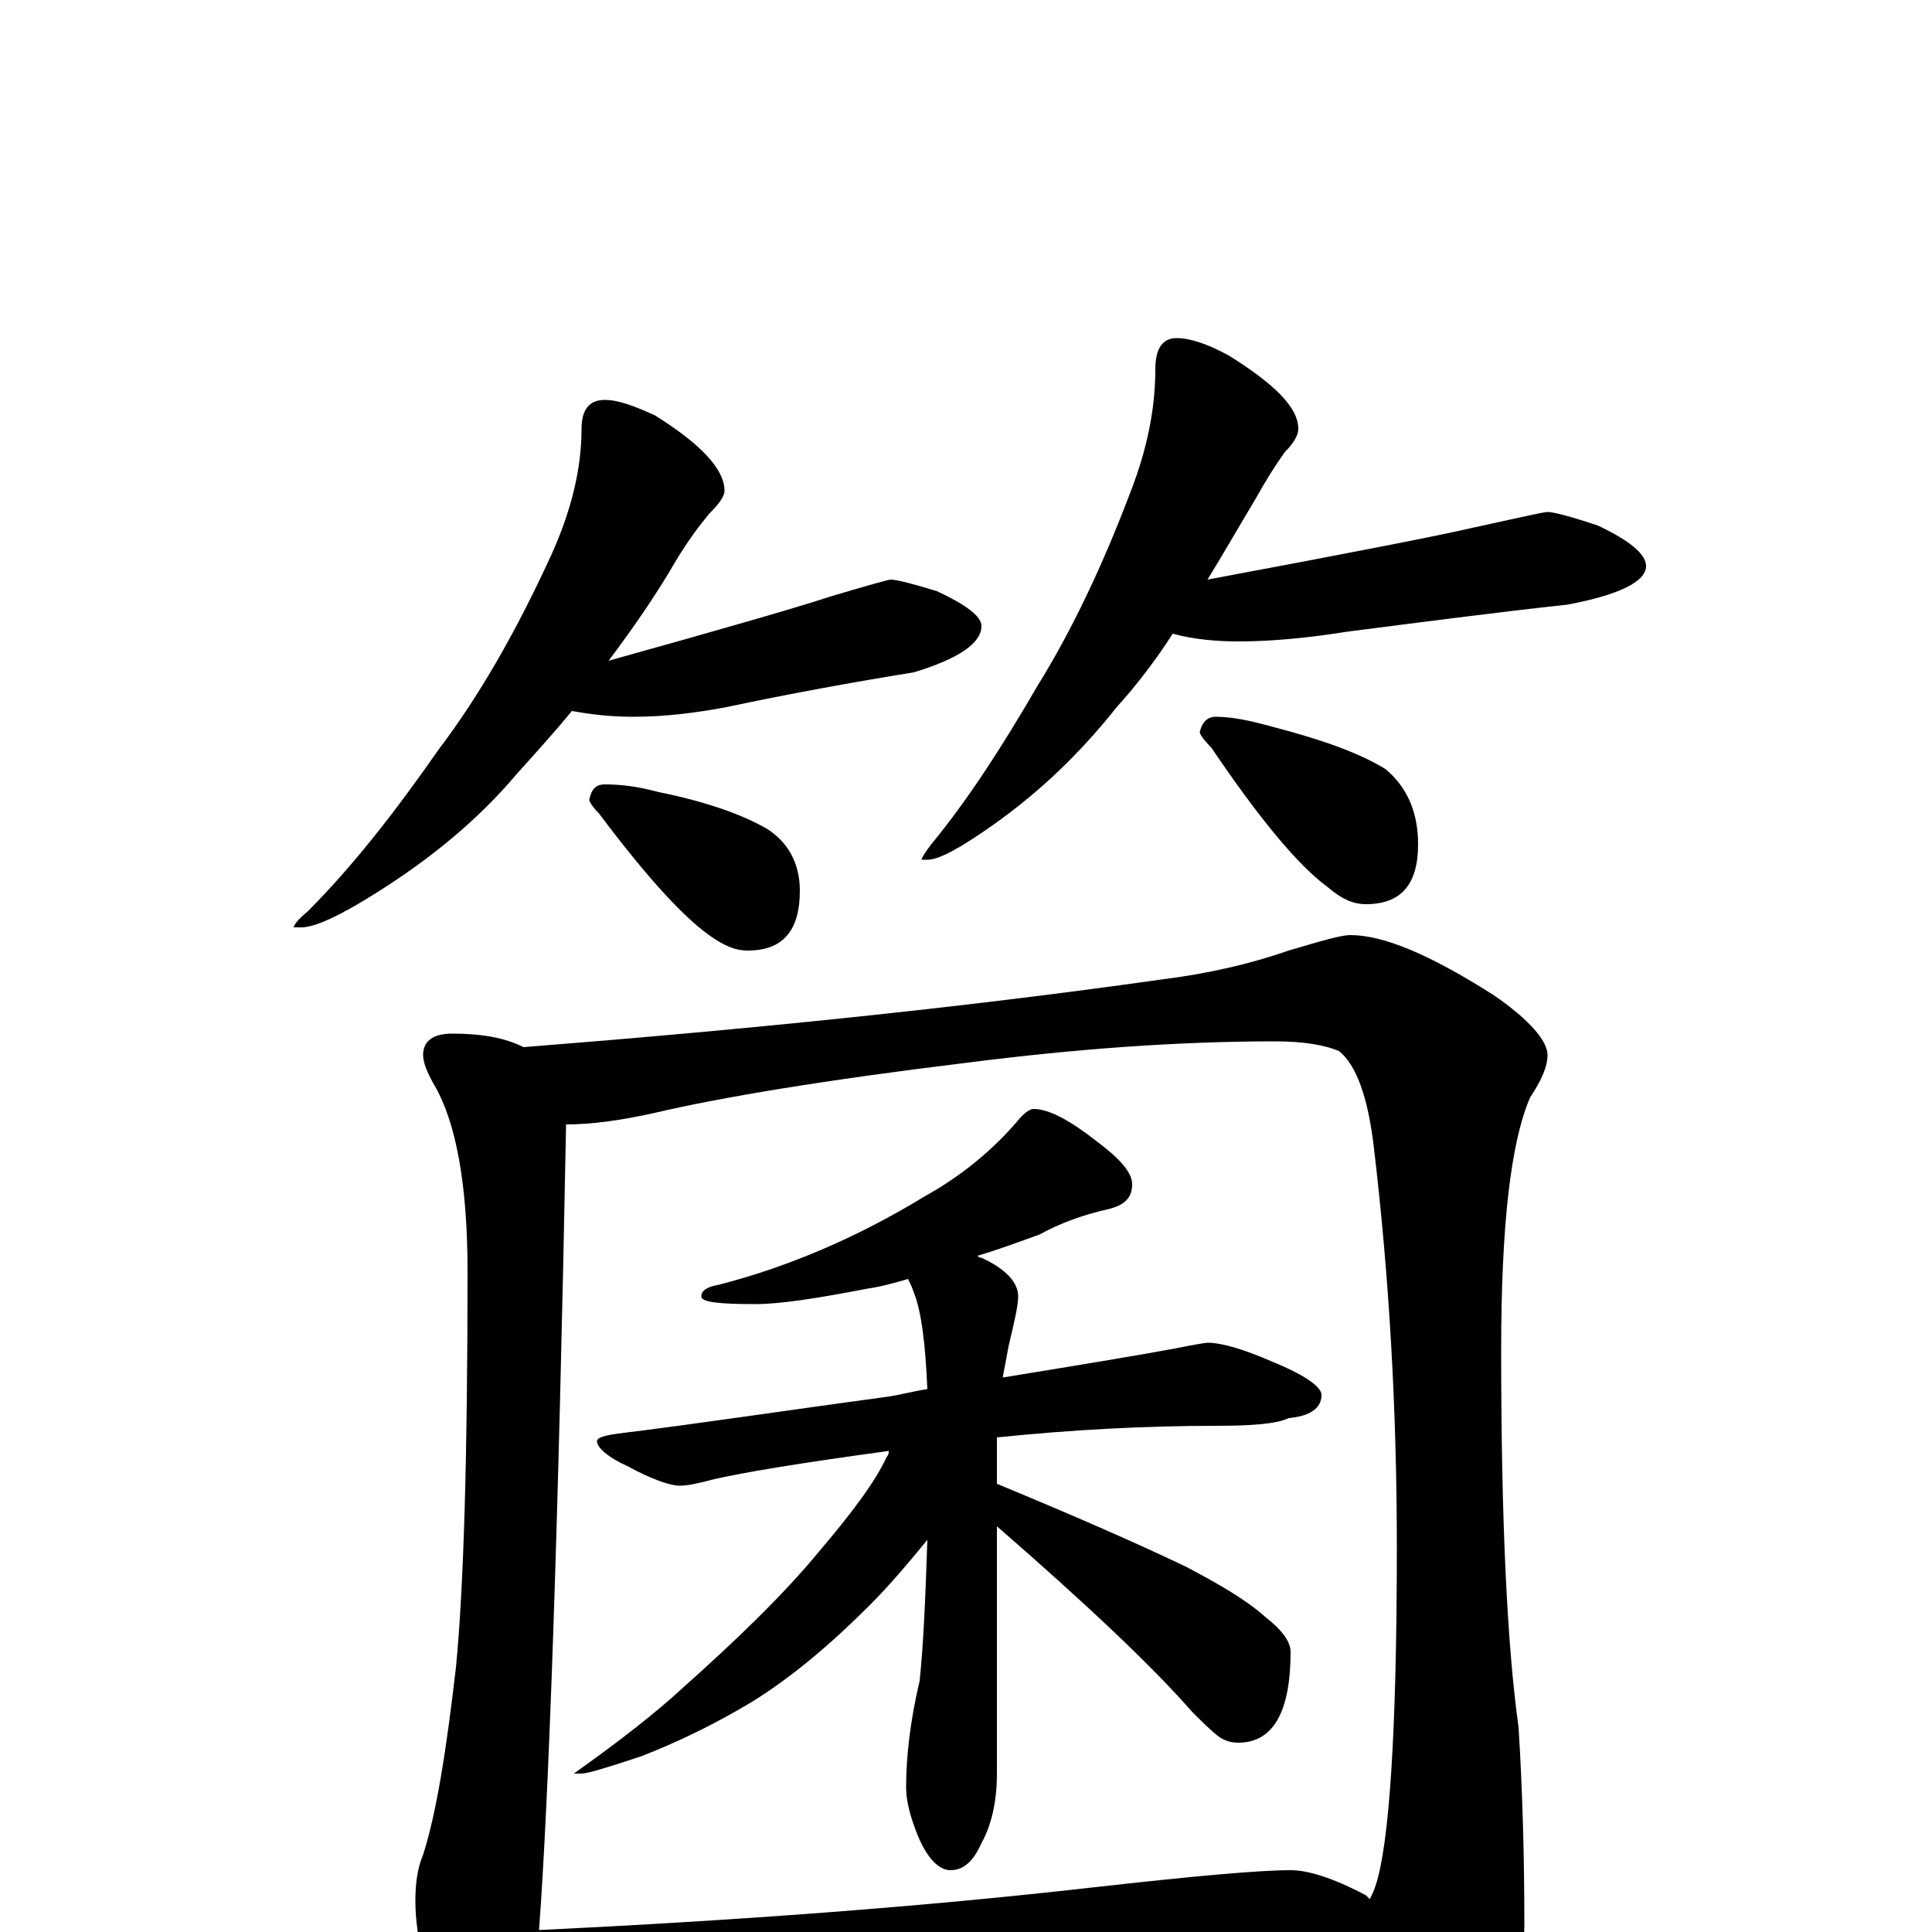 <?xml version="1.0" encoding="utf-8" ?>
<!DOCTYPE svg PUBLIC "-//W3C//DTD SVG 1.1//EN" "http://www.w3.org/Graphics/SVG/1.1/DTD/svg11.dtd">
<svg version="1.1" id="Layer_1" xmlns="http://www.w3.org/2000/svg" xmlns:xlink="http://www.w3.org/1999/xlink" x="0px" y="145px" width="1000px" height="1000px" viewBox="0 0 1000 1000" enable-background="new 0 0 1000 1000" xml:space="preserve">
<g id="Layer_1">
<path id="glyph" transform="matrix(1 0 0 -1 0 1000)" d="M313,793C320,793 328,790 339,785C363,770 375,757 375,746C375,743 372,739 367,734C362,728 356,720 350,710C339,691 327,674 315,658C376,675 414,686 429,691C449,697 460,700 461,700C464,700 472,698 485,694C500,687 508,681 508,676C508,667 496,659 473,652C442,647 409,641 376,634C360,631 344,629 328,629C317,629 307,630 296,632C287,621 277,610 268,600C247,575 222,555 195,538C176,526 163,520 156,520l-4,0C152,521 154,524 159,528C182,551 204,579 227,612C249,641 268,675 285,712C296,736 301,758 301,778C301,788 305,793 313,793M313,594C321,594 330,593 341,590C366,585 385,578 397,571C408,564 414,553 414,539C414,518 405,508 387,508C380,508 374,511 367,516C353,526 334,547 310,579C307,582 305,585 305,586C306,591 308,594 313,594M609,825C616,825 625,822 636,816C660,801 672,789 672,778C672,775 670,771 665,766C660,759 655,751 650,742C641,727 633,713 625,700C700,714 746,723 763,727C786,732 799,735 801,735C804,735 812,733 827,728C844,720 852,713 852,707C852,699 838,692 811,687C774,683 736,678 697,673C678,670 659,668 641,668C630,668 618,669 607,672C598,658 588,645 578,634C559,610 538,590 514,573C497,561 486,555 480,555l-3,0C477,556 479,559 482,563C501,586 519,614 537,645C555,674 571,708 585,745C594,768 598,789 598,809C598,820 602,825 609,825M629,629C638,629 647,627 658,624C685,617 704,610 717,602C728,593 734,580 734,563C734,542 725,532 707,532C700,532 694,535 687,541C672,552 652,576 627,613C623,617 621,620 621,621C622,626 625,629 629,629M234,465C249,465 261,463 271,458C385,467 495,478 601,493C625,496 647,501 667,508C684,513 694,516 699,516C716,516 740,506 773,485C792,472 801,461 801,454C801,448 798,441 792,432C782,409 777,366 777,301C777,214 780,149 786,106C788,74 789,40 789,4C789,-21 781,-44 766,-65C751,-84 737,-93 723,-93C718,-93 714,-89 711,-80C704,-57 694,-35 683,-12C642,-13 605,-15 571,-18l-195,-13C340,-34 312,-35 293,-35C286,-35 280,-34 275,-33C275,-34 275,-35 275,-36C272,-56 266,-66 258,-66C249,-66 241,-58 232,-43C221,-24 215,-4 215,16C215,25 216,33 219,40C226,62 231,94 236,137C240,178 242,246 242,342C242,387 236,419 225,438C221,445 219,450 219,454C219,461 224,465 234,465M279,1C382,6 477,13 565,23C618,29 652,32 668,32C677,32 690,28 707,19C708,18 708,18 709,17C710,19 711,21 712,24C719,45 723,103 723,199C723,271 719,340 711,407C708,432 702,449 693,456C686,459 675,461 660,461C609,461 556,457 501,450C427,441 373,432 339,424C321,420 306,418 293,418C289,207 284,68 279,1M535,426C543,426 554,420 568,409C580,400 586,393 586,387C586,380 582,376 573,374C560,371 549,367 538,361C527,357 516,353 506,350C507,349 507,349 508,349C521,343 527,336 527,329C527,324 525,316 522,303C521,298 520,292 519,287C562,294 592,299 608,302C618,304 624,305 625,305C632,305 643,302 659,295C676,288 684,282 684,278C684,271 678,267 667,266C661,263 648,262 629,262C593,262 555,260 516,256C516,254 516,252 516,250l0,-18C557,215 589,201 614,189C631,180 645,172 655,163C664,156 668,150 668,145C668,114 659,98 641,98C637,98 634,99 631,101C627,104 622,109 617,114C596,138 562,170 516,210l0,-128C516,67 513,55 508,46C504,37 499,32 492,32C486,32 480,38 475,50C471,60 469,68 469,75C469,90 471,109 476,130C478,149 479,173 480,203C471,192 461,180 450,169C430,149 410,132 389,119C369,107 350,98 332,91C314,85 304,82 301,82l-4,0C321,99 340,114 353,126C381,151 405,174 424,197C441,217 453,233 459,246C460,247 460,248 460,249C416,243 385,238 368,234C361,232 355,231 352,231C347,231 338,234 325,241C314,246 309,251 309,254C309,256 313,257 320,258C361,263 407,270 459,277C466,278 473,280 480,281C479,304 477,321 473,331C472,334 471,336 470,338C463,336 456,334 449,333C423,328 404,325 391,325C372,325 363,326 363,329C363,332 366,334 372,335C407,344 443,359 479,381C497,391 513,404 526,419C530,424 533,426 535,426z"/>
</g>
</svg>
